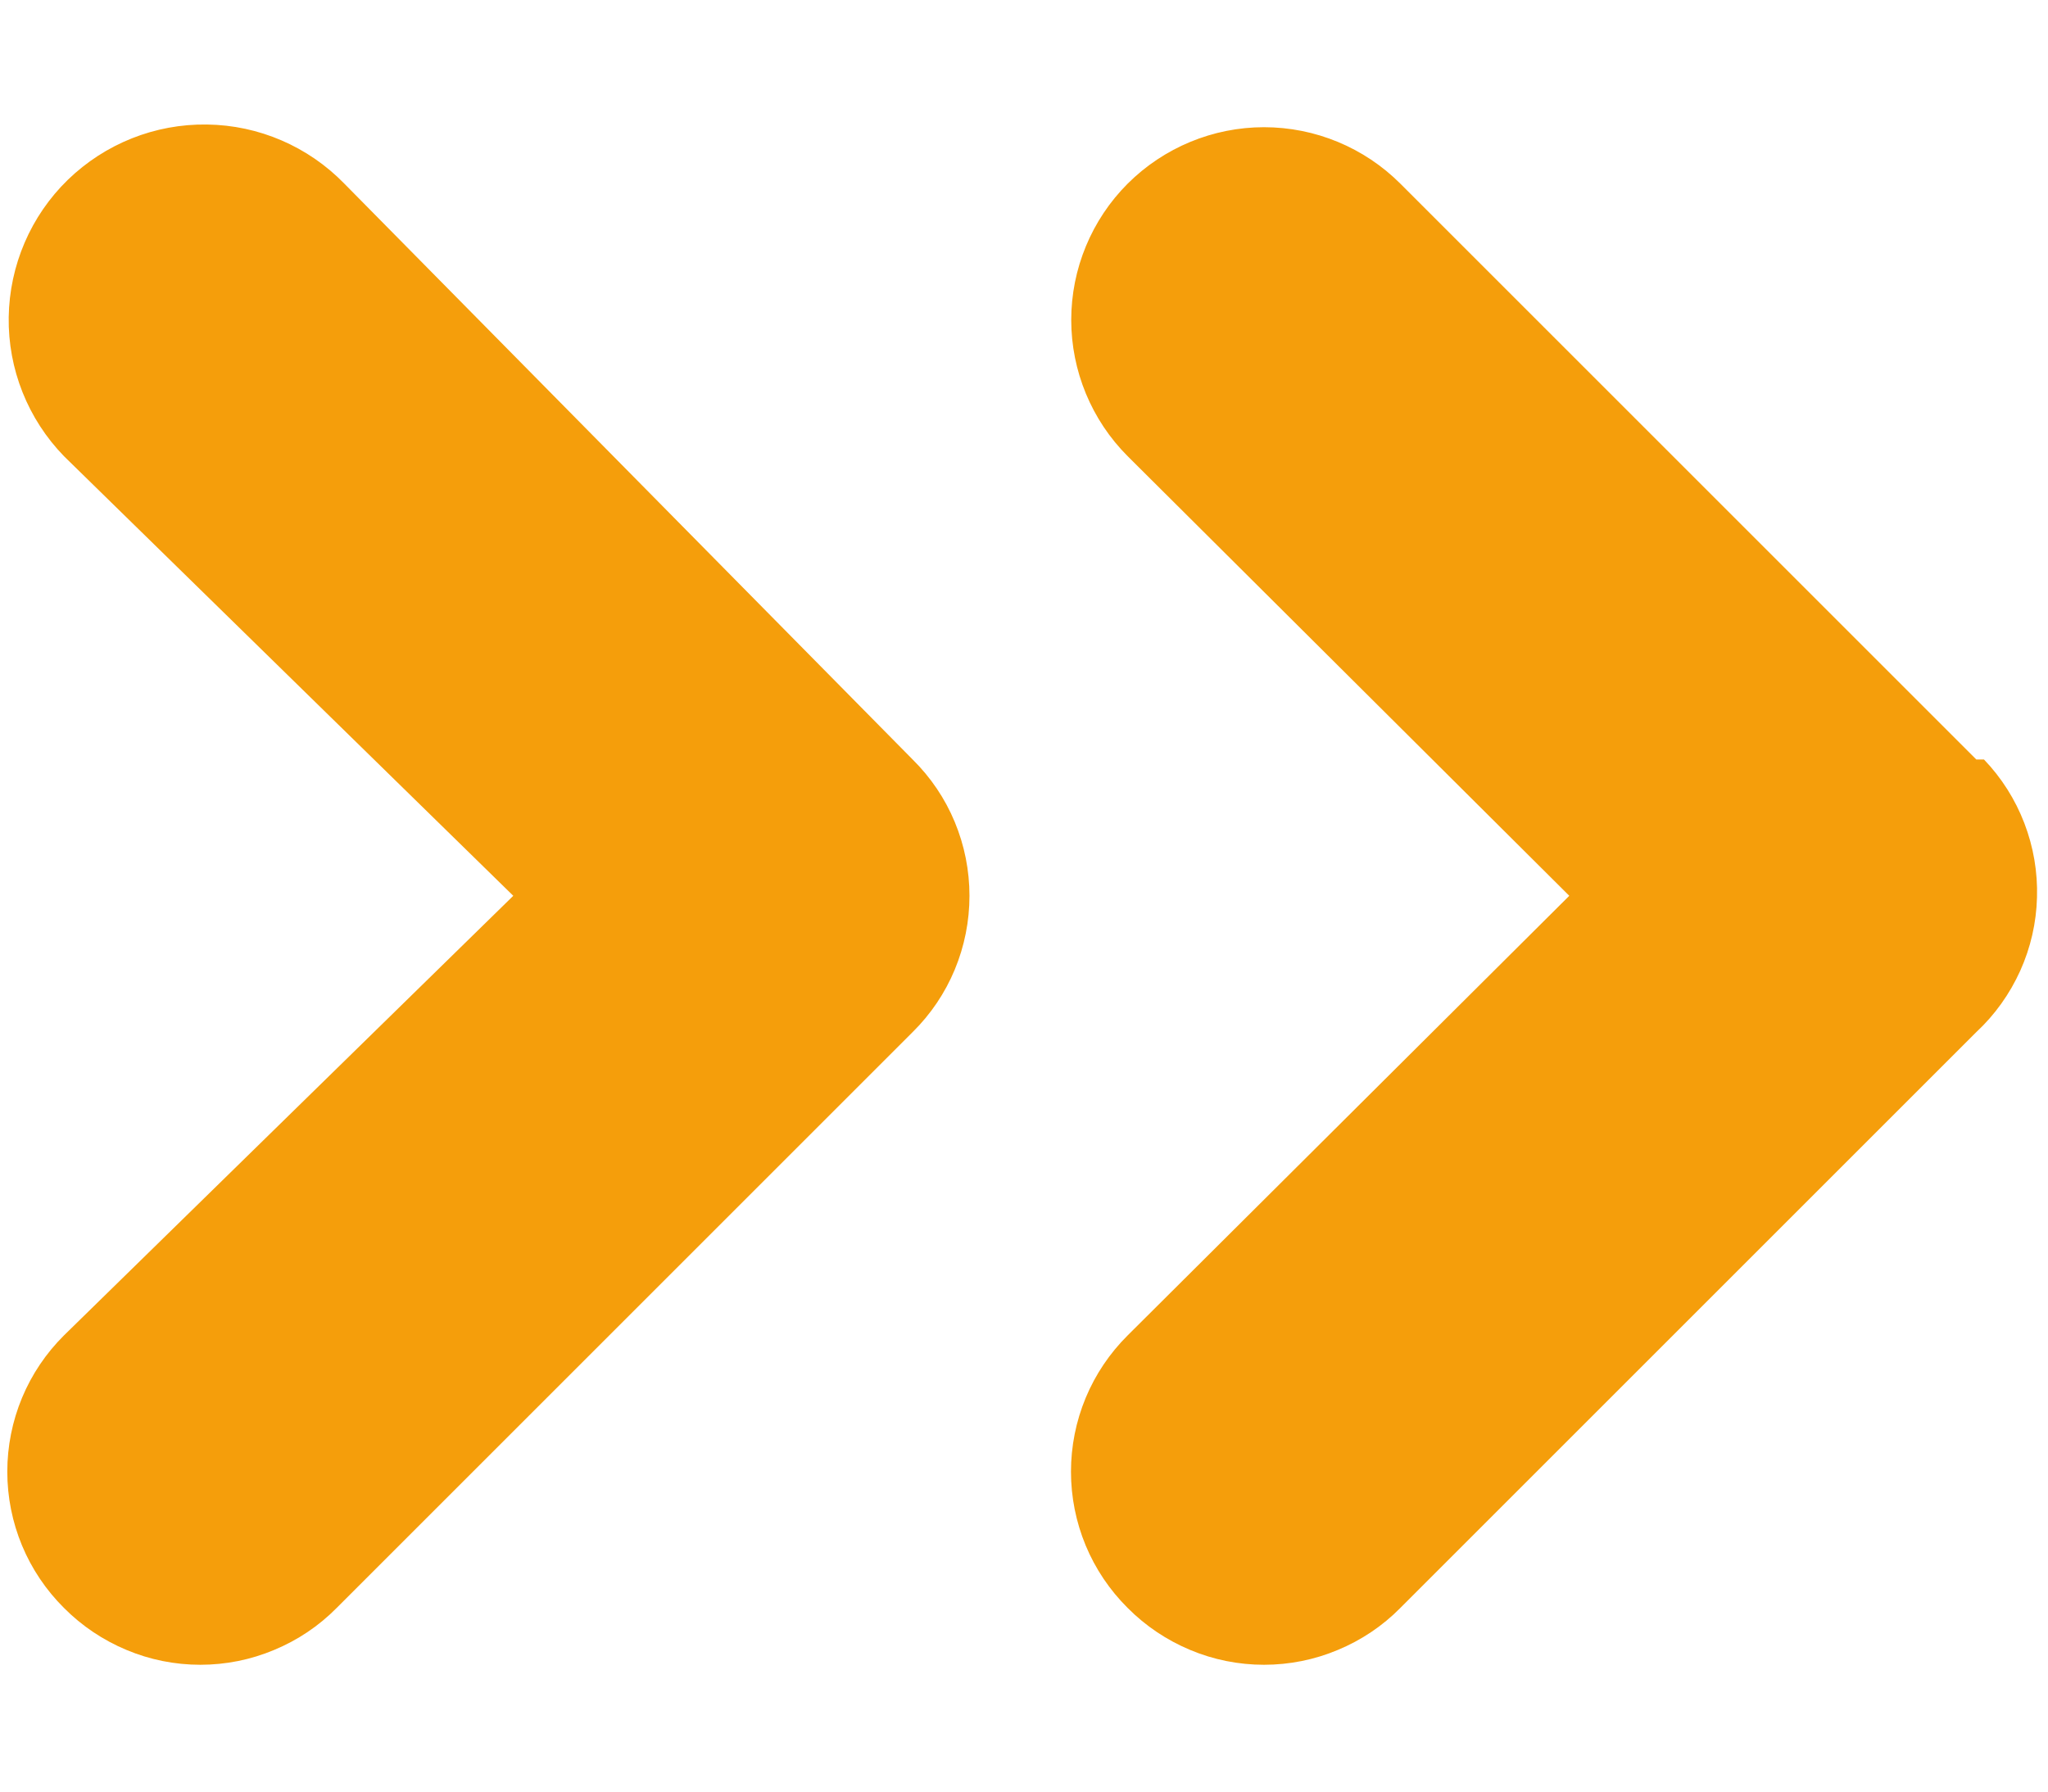 <svg width="16" height="14" viewBox="0 0 16 14" fill="none" xmlns="http://www.w3.org/2000/svg">
<path d="M2.69 1.435C2.408 1.145 2.022 0.978 1.617 0.973C1.211 0.967 0.821 1.123 0.53 1.405C0.24 1.687 0.074 2.074 0.068 2.479C0.062 2.884 0.218 3.275 0.5 3.565L4.01 7L0.5 10.435C0.36 10.574 0.248 10.74 0.172 10.923C0.096 11.106 0.057 11.302 0.057 11.5C0.057 11.698 0.096 11.894 0.172 12.077C0.248 12.26 0.36 12.426 0.5 12.565C0.64 12.706 0.806 12.817 0.988 12.893C1.171 12.97 1.367 13.009 1.565 13.009C1.763 13.009 1.959 12.97 2.142 12.893C2.325 12.817 2.491 12.706 2.63 12.565L7.13 8.065C7.271 7.926 7.383 7.76 7.459 7.577C7.535 7.394 7.574 7.198 7.574 7C7.574 6.802 7.535 6.606 7.459 6.423C7.383 6.24 7.271 6.074 7.13 5.935L2.69 1.435ZM15.44 5.935L10.94 1.435C10.658 1.153 10.275 0.994 9.875 0.994C9.476 0.994 9.093 1.153 8.81 1.435C8.528 1.717 8.369 2.101 8.369 2.5C8.369 2.899 8.528 3.283 8.81 3.565L12.26 7L8.81 10.435C8.67 10.574 8.558 10.74 8.482 10.923C8.406 11.106 8.367 11.302 8.367 11.5C8.367 11.698 8.406 11.894 8.482 12.077C8.558 12.26 8.67 12.426 8.81 12.565C8.95 12.706 9.116 12.817 9.298 12.893C9.481 12.97 9.677 13.009 9.875 13.009C10.073 13.009 10.269 12.97 10.452 12.893C10.635 12.817 10.801 12.706 10.94 12.565L15.44 8.065C15.585 7.93 15.701 7.767 15.783 7.586C15.864 7.406 15.909 7.211 15.914 7.013C15.92 6.814 15.886 6.617 15.815 6.432C15.744 6.247 15.637 6.078 15.5 5.935H15.44Z" fill="#F59E0B"/>
</svg>
